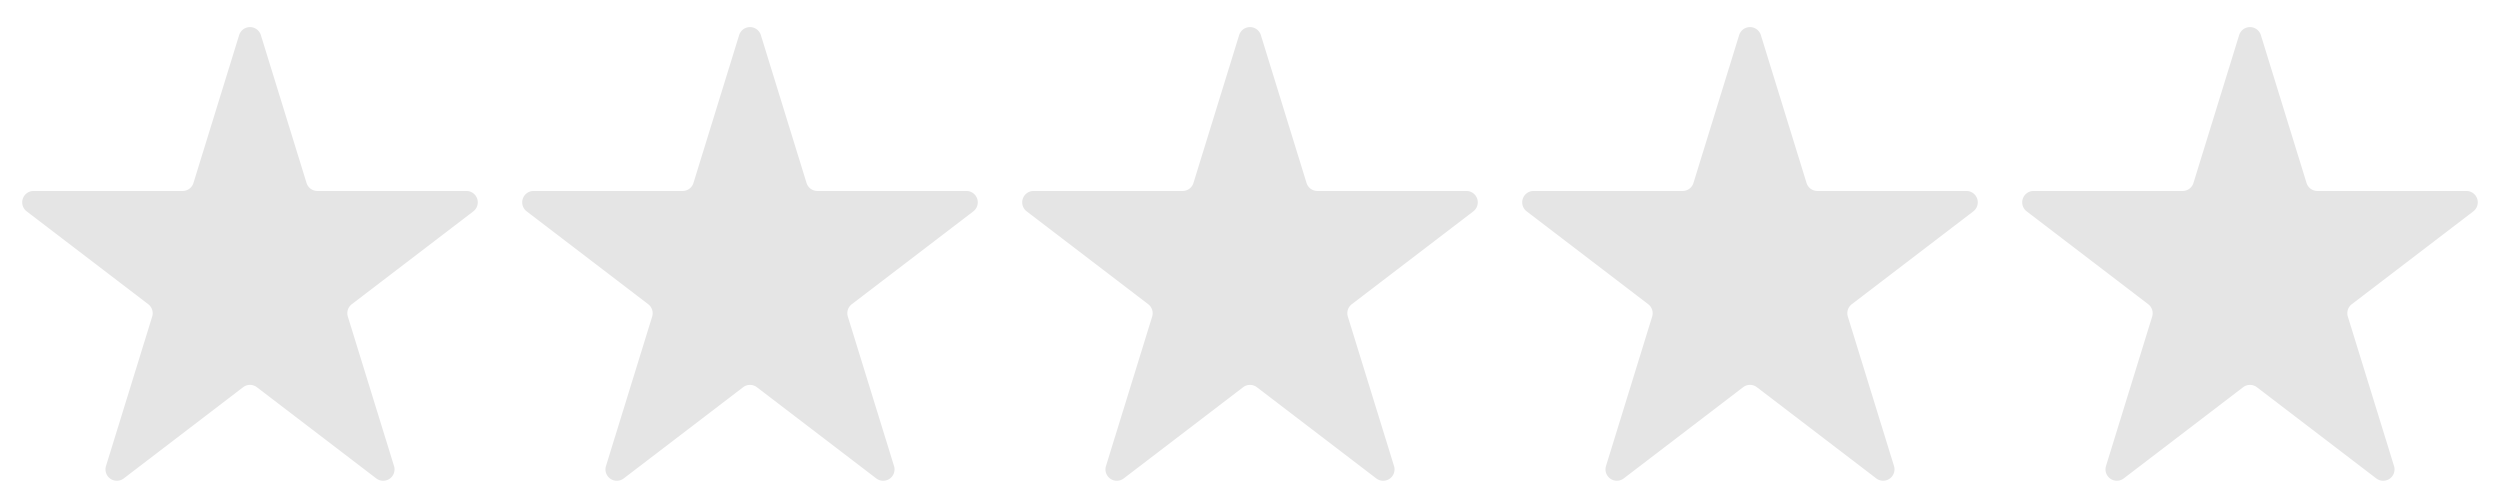 <svg width="110" height="22" fill="none" xmlns="http://www.w3.org/2000/svg">
    <path d="M10.522 1.546a.5.5 0 0 1 .956 0l2.01 6.505a.5.5 0 0 0 .478.352h6.556a.5.5 0 0 1 .303.898l-5.346 4.084a.5.5 0 0 0-.174.545l2.032 6.575a.5.5 0 0 1-.782.545l-5.252-4.012a.5.5 0 0 0-.607 0L5.446 21.05a.5.5 0 0 1-.782-.545l2.032-6.575a.5.5 0 0 0-.174-.545L1.175 9.301a.5.5 0 0 1 .303-.898h6.556a.5.5 0 0 0 .478-.352l2.01-6.505zM32.522 1.546a.5.5 0 0 1 .956 0l2.01 6.505a.5.5 0 0 0 .478.352h6.556a.5.5 0 0 1 .303.898l-5.346 4.084a.5.5 0 0 0-.174.545l2.032 6.575a.5.5 0 0 1-.782.545l-5.252-4.012a.5.5 0 0 0-.606 0l-5.252 4.012a.5.5 0 0 1-.782-.545l2.032-6.575a.5.5 0 0 0-.174-.545l-5.346-4.084a.5.5 0 0 1 .303-.898h6.556a.5.5 0 0 0 .478-.352l2.01-6.505zM54.522 1.546a.5.5 0 0 1 .956 0l2.01 6.505a.5.5 0 0 0 .478.352h6.556a.5.5 0 0 1 .303.898l-5.346 4.084a.5.5 0 0 0-.174.545l2.032 6.575a.5.5 0 0 1-.782.545l-5.252-4.012a.5.5 0 0 0-.606 0l-5.252 4.012a.5.5 0 0 1-.782-.545l2.032-6.575a.5.5 0 0 0-.174-.545l-5.346-4.084a.5.5 0 0 1 .303-.898h6.556a.5.5 0 0 0 .478-.352l2.01-6.505zM98.522 1.546a.5.5 0 0 1 .956 0l2.01 6.505a.5.5 0 0 0 .478.352h6.556a.5.5 0 0 1 .303.898l-5.346 4.084a.499.499 0 0 0-.174.545l2.032 6.575a.5.5 0 0 1-.782.545l-5.252-4.012a.5.5 0 0 0-.606 0l-5.252 4.012a.5.5 0 0 1-.781-.545l2.031-6.575a.5.5 0 0 0-.174-.545l-5.346-4.084a.5.5 0 0 1 .303-.898h6.556a.5.5 0 0 0 .478-.352l2.01-6.505zM76.522 1.546a.5.5 0 0 1 .956 0l2.01 6.505a.5.5 0 0 0 .478.352h6.556a.5.5 0 0 1 .303.898l-5.346 4.084a.5.5 0 0 0-.174.545l2.031 6.575a.5.5 0 0 1-.78.545l-5.252-4.012a.5.5 0 0 0-.608 0l-5.251 4.012a.5.5 0 0 1-.781-.545l2.031-6.575a.5.5 0 0 0-.174-.545l-5.346-4.084a.5.5 0 0 1 .303-.898h6.556a.5.5 0 0 0 .478-.352l2.01-6.505z" fill="#E5E5E5"/>
</svg>
